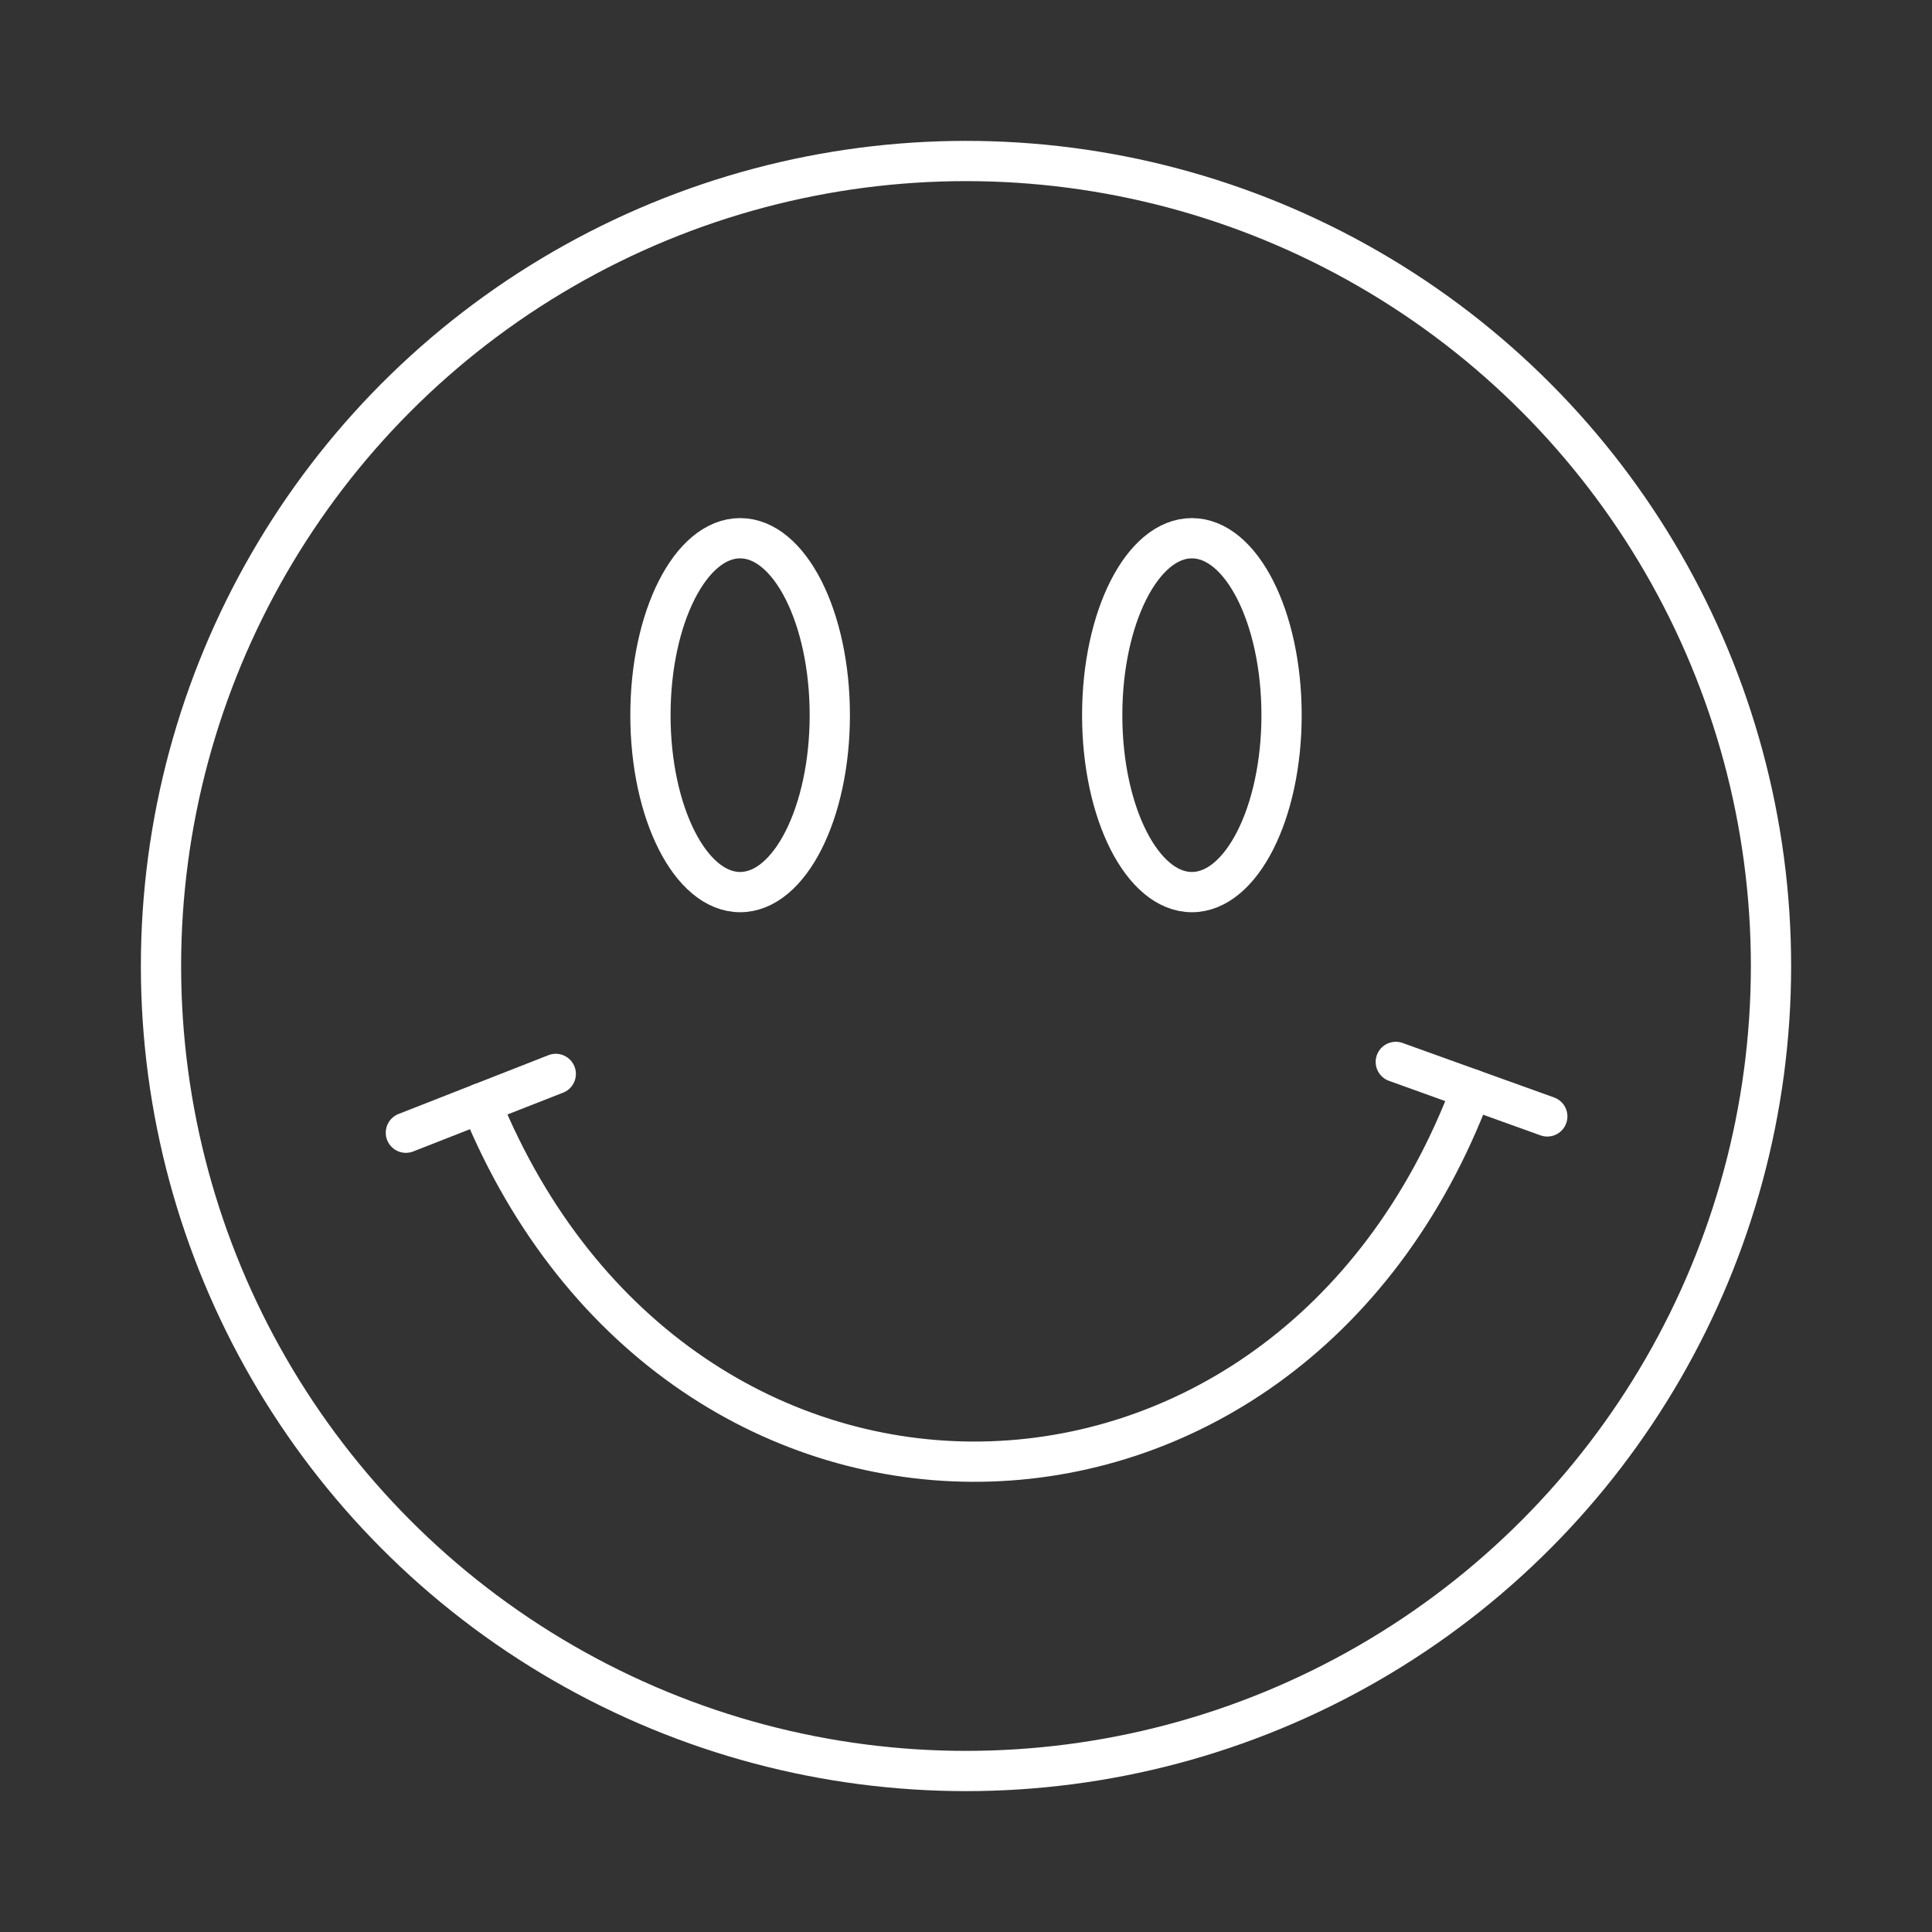 <?xml version="1.0" encoding="UTF-8" standalone="no"?>
<!DOCTYPE svg PUBLIC "-//W3C//DTD SVG 1.1//EN" "http://www.w3.org/Graphics/SVG/1.1/DTD/svg11.dtd">
<svg width="48px" height="48px" version="1.1" xmlns="http://www.w3.org/2000/svg" xmlns:xlink="http://www.w3.org/1999/xlink" xml:space="preserve" xmlns:serif="http://www.serif.com/" style="clip-rule:evenodd;stroke-linecap:round;stroke-linejoin:round;stroke-miterlimit:1.5;">
    <rect width="100%" height="100%" fill="#333333" stroke="none"/>
    <rect id="lucкy_рatcher_" x="0" y="0" width="48" height="48" style="fill:none;"/>
    <circle cx="24" cy="24" r="20" style="fill:none;stroke:white;stroke-width:1px;"/>
    <ellipse cx="18.388" cy="17.768" rx="2.228" ry="4.396" style="fill:none;stroke:white;stroke-width:1px;"/>
    <ellipse cx="29.612" cy="17.768" rx="2.228" ry="4.396" style="fill:none;stroke:white;stroke-width:1px;"/>
    <path d="M13.808,26.681L10.084,28.142" style="fill:none;stroke:white;stroke-width:1px;stroke-linejoin:miter;stroke-miterlimit:10;"/>
    <path d="M34.678,26.383L38.442,27.737" style="fill:none;stroke:white;stroke-width:1px;stroke-linejoin:miter;stroke-miterlimit:10;"/>
    <path d="M11.946,27.411C16.862,39.451 31.992,39.229 36.56,27.06" style="fill:none;stroke:white;stroke-width:1px;"/>
</svg>
